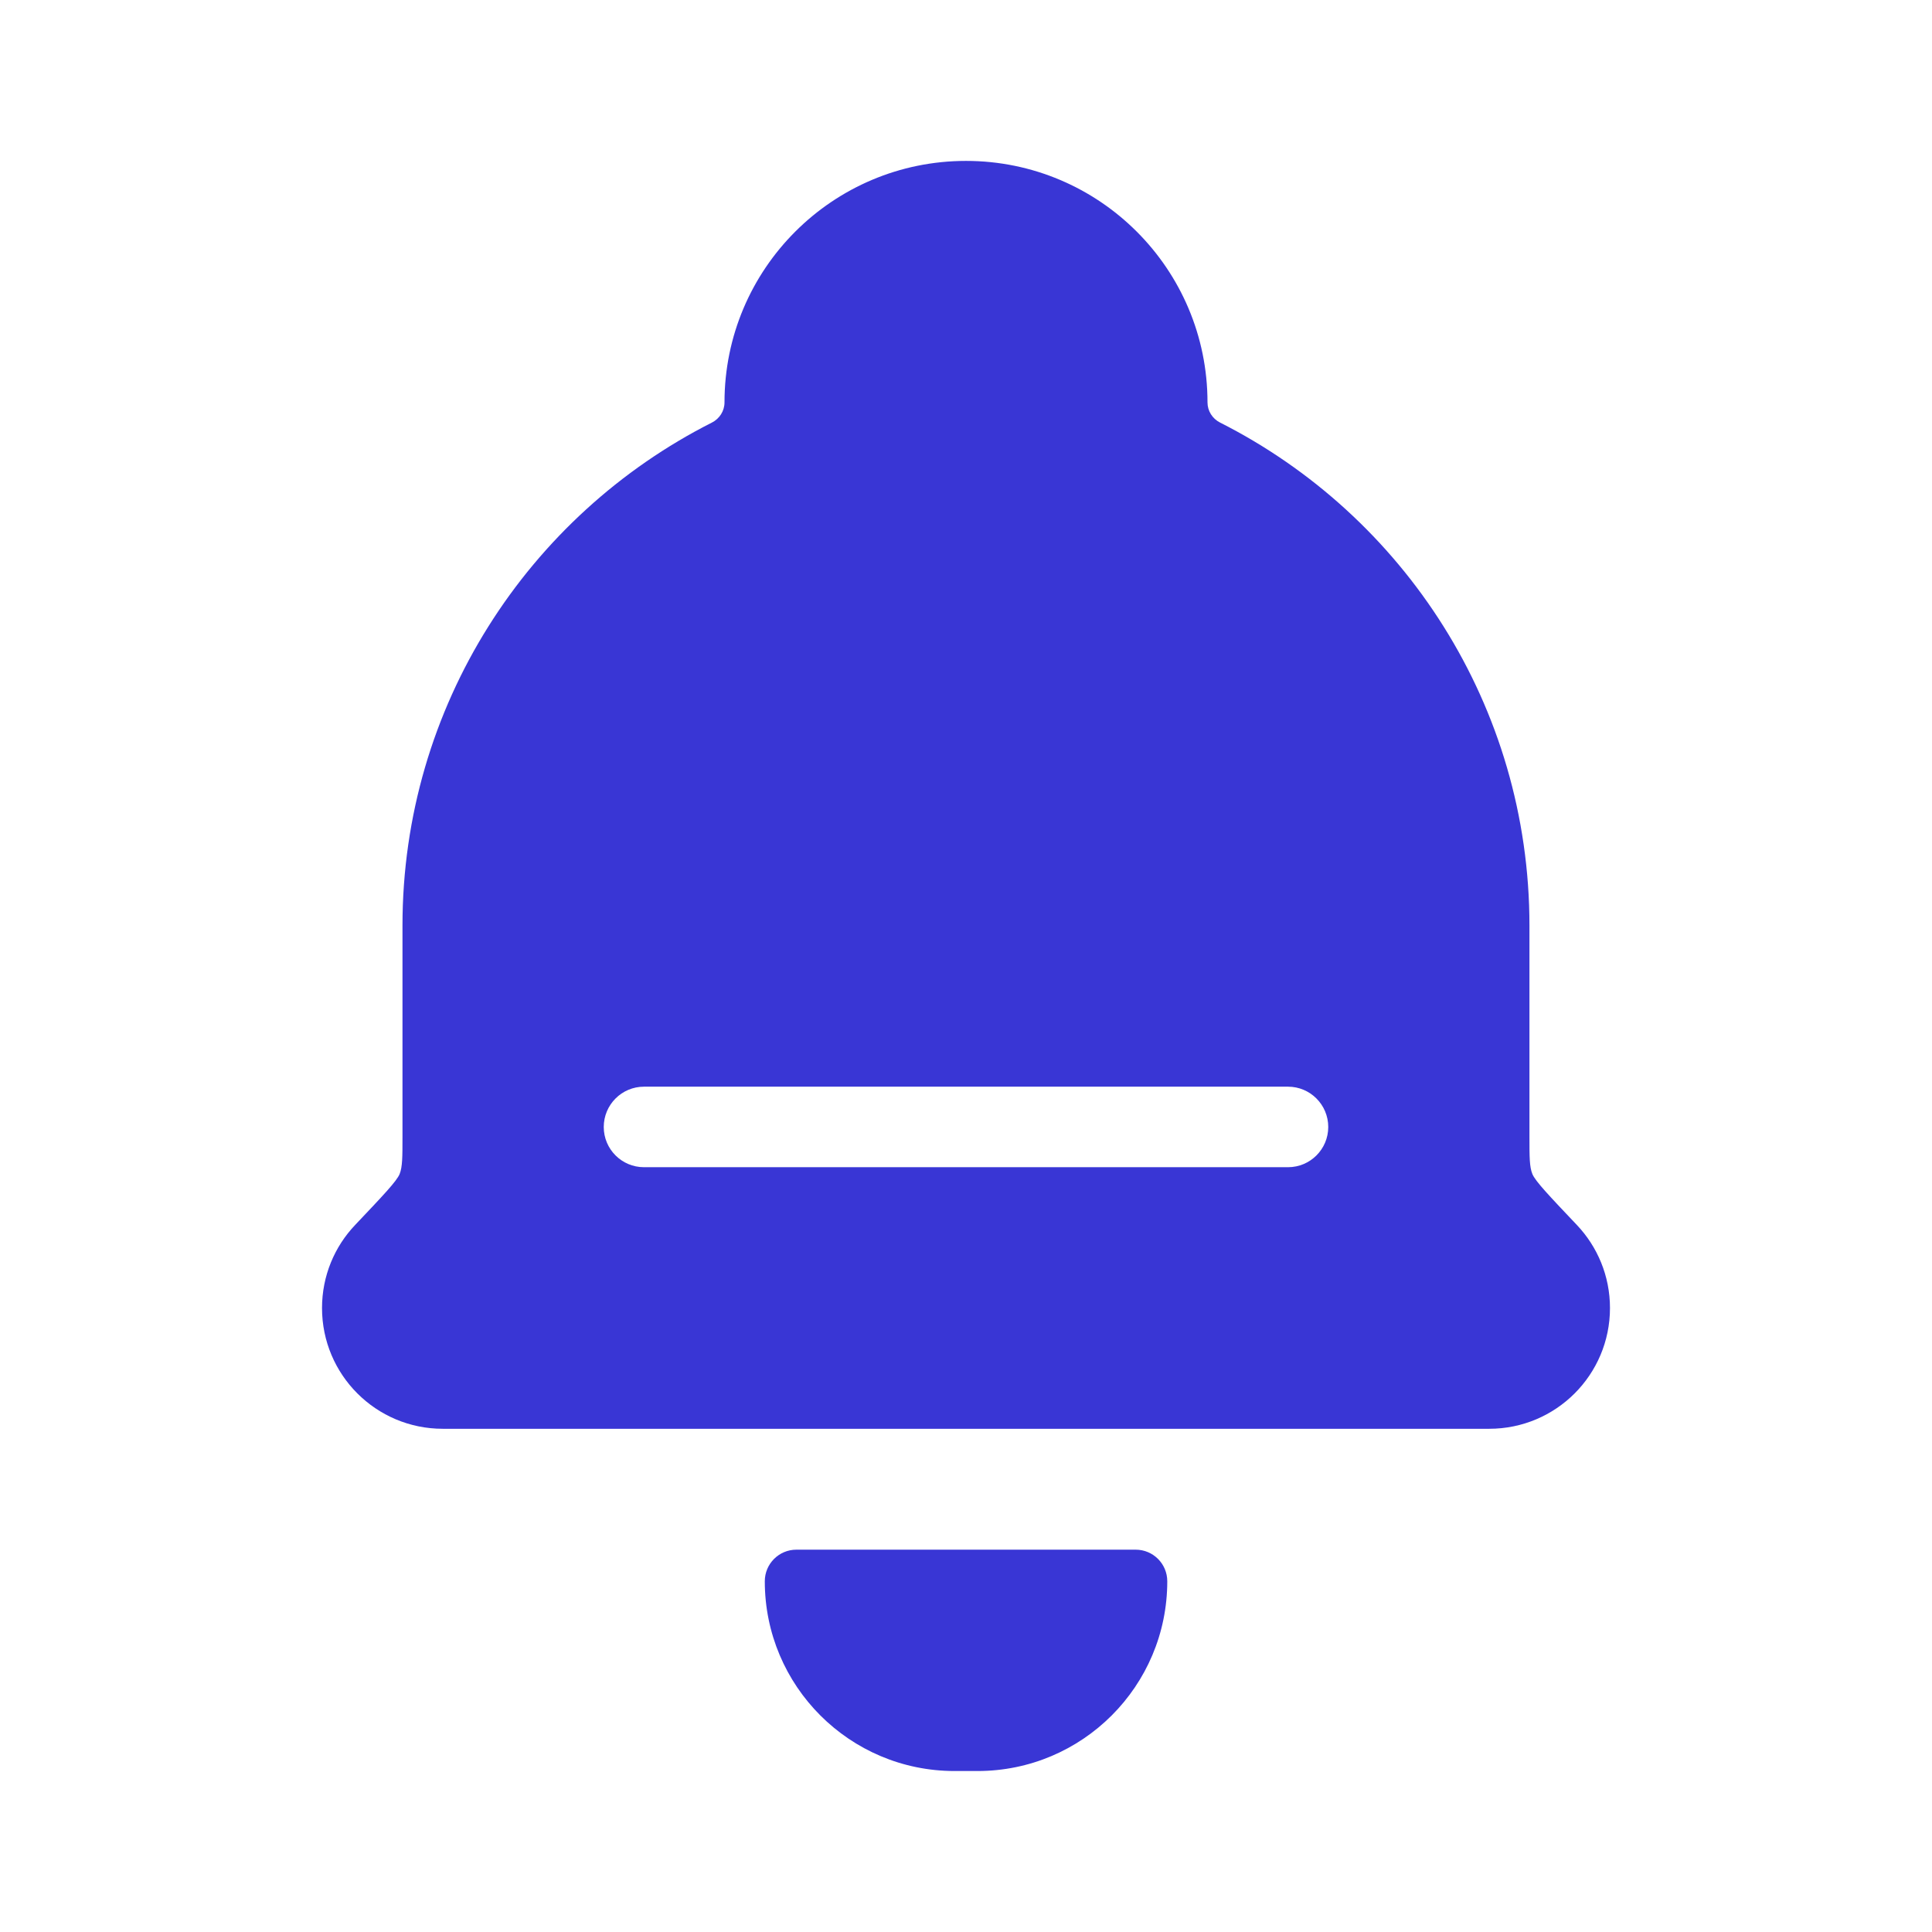 <svg width="28" height="28" viewBox="0 0 28 28" fill="none" xmlns="http://www.w3.org/2000/svg">
<path d="M11.084 22.917C11.084 22.664 11.289 22.459 11.542 22.459H16.459C16.712 22.459 16.917 22.664 16.917 22.917C16.917 24.436 15.686 25.667 14.167 25.667H14H13.834C12.315 25.667 11.084 24.436 11.084 22.917Z" fill="#3936D5"/>
<path fill-rule="evenodd" clip-rule="evenodd" d="M10.5 5.832C10.5 3.899 12.067 2.332 14 2.332C15.933 2.332 17.5 3.899 17.5 5.832C17.5 5.956 17.571 6.068 17.682 6.124C20.343 7.47 22.166 10.23 22.166 13.415V16.482V16.482C22.166 16.767 22.166 16.91 22.208 17.014C22.25 17.118 22.451 17.329 22.852 17.752L22.852 17.752C23.15 18.066 23.333 18.49 23.333 18.957C23.333 19.924 22.55 20.707 21.583 20.707H6.417C5.45 20.707 4.667 19.924 4.667 18.957C4.667 18.49 4.849 18.066 5.148 17.752C5.549 17.329 5.75 17.118 5.792 17.014C5.833 16.91 5.833 16.767 5.833 16.482V13.415C5.833 10.23 7.657 7.47 10.318 6.124C10.428 6.068 10.5 5.956 10.5 5.832ZM9.333 15.749C9.011 15.749 8.75 16.011 8.75 16.333C8.75 16.655 9.011 16.916 9.333 16.916H18.667C18.989 16.916 19.25 16.655 19.25 16.333C19.25 16.011 18.989 15.749 18.667 15.749H9.333Z" fill="#3936D5"/>
</svg>
